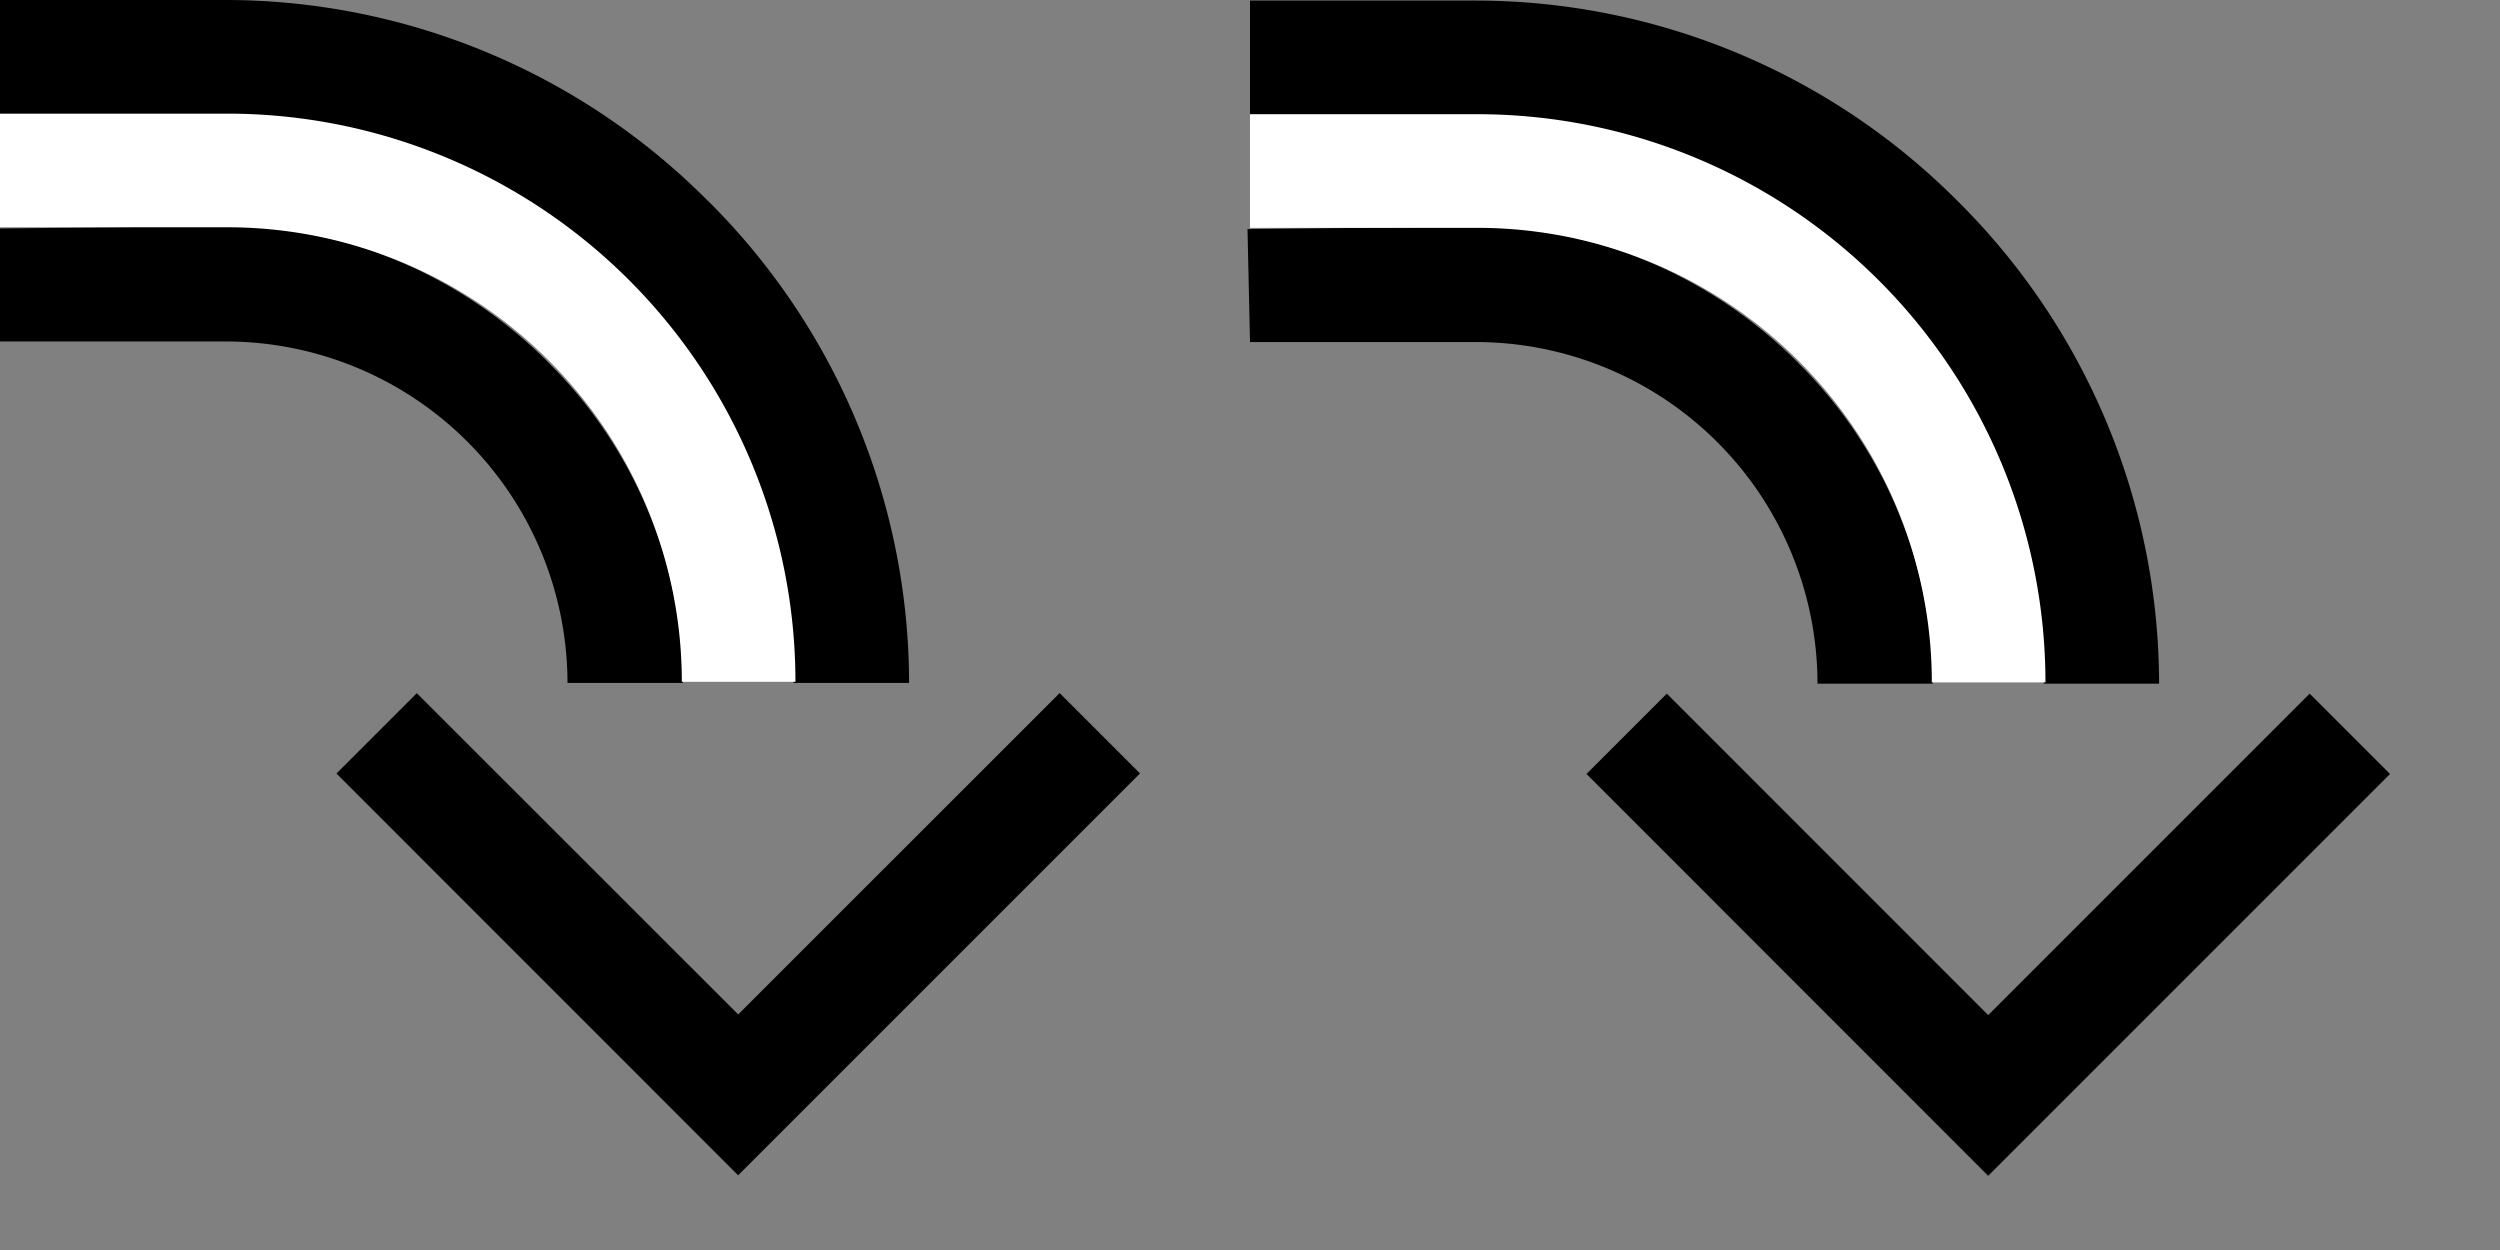 <svg xmlns="http://www.w3.org/2000/svg" version="1.0" width="22" height="11"><rect width="100%" height="100%" fill="#808080" stroke="none"/><path d="M17.496 10.347l3.536-3.536-.707-.707-2.829 2.829-2.828-2.829-.707.707 3.535 3.536zM15.817 3.187a4.006 4.006 0 0 1 1.193 2.829h-1.016a3.009 3.009 0 0 0-3.005-3.006H11l-.022-.994 2.01-.022c1.105 0 2.105.47 2.83 1.193z"/><path d="M17.231 1.773A5.99 5.99 0 0 1 19 6.016h-1.016a4.99 4.99 0 0 0-4.994-4.994H11V.005h1.989a5.99 5.99 0 0 1 4.242 1.768z"/><path d="M13 1.005a5 5 0 0 1 5 5h-1a4 4 0 0 0-4-4h-2v-1h2z" fill="#fff"/><path d="M6.496 10.342l3.536-3.536-.707-.707-2.829 2.828L3.668 6.1l-.707.707 3.535 3.536zM4.817 3.182A4.006 4.006 0 0 1 6.01 6.01H4.994a3.009 3.009 0 0 0-3.005-3.005H0l-.022-.994 2.01-.022c1.105 0 2.105.47 2.83 1.193z"/><path d="M6.231 1.768A5.99 5.99 0 0 1 8 6.01H6.983a4.99 4.99 0 0 0-4.994-4.994H0V0h1.989A5.99 5.99 0 0 1 6.23 1.768z"/><path d="M2 1a5 5 0 0 1 5 5H6a4 4 0 0 0-4-4H0V1h2z" fill="#fff"/></svg>